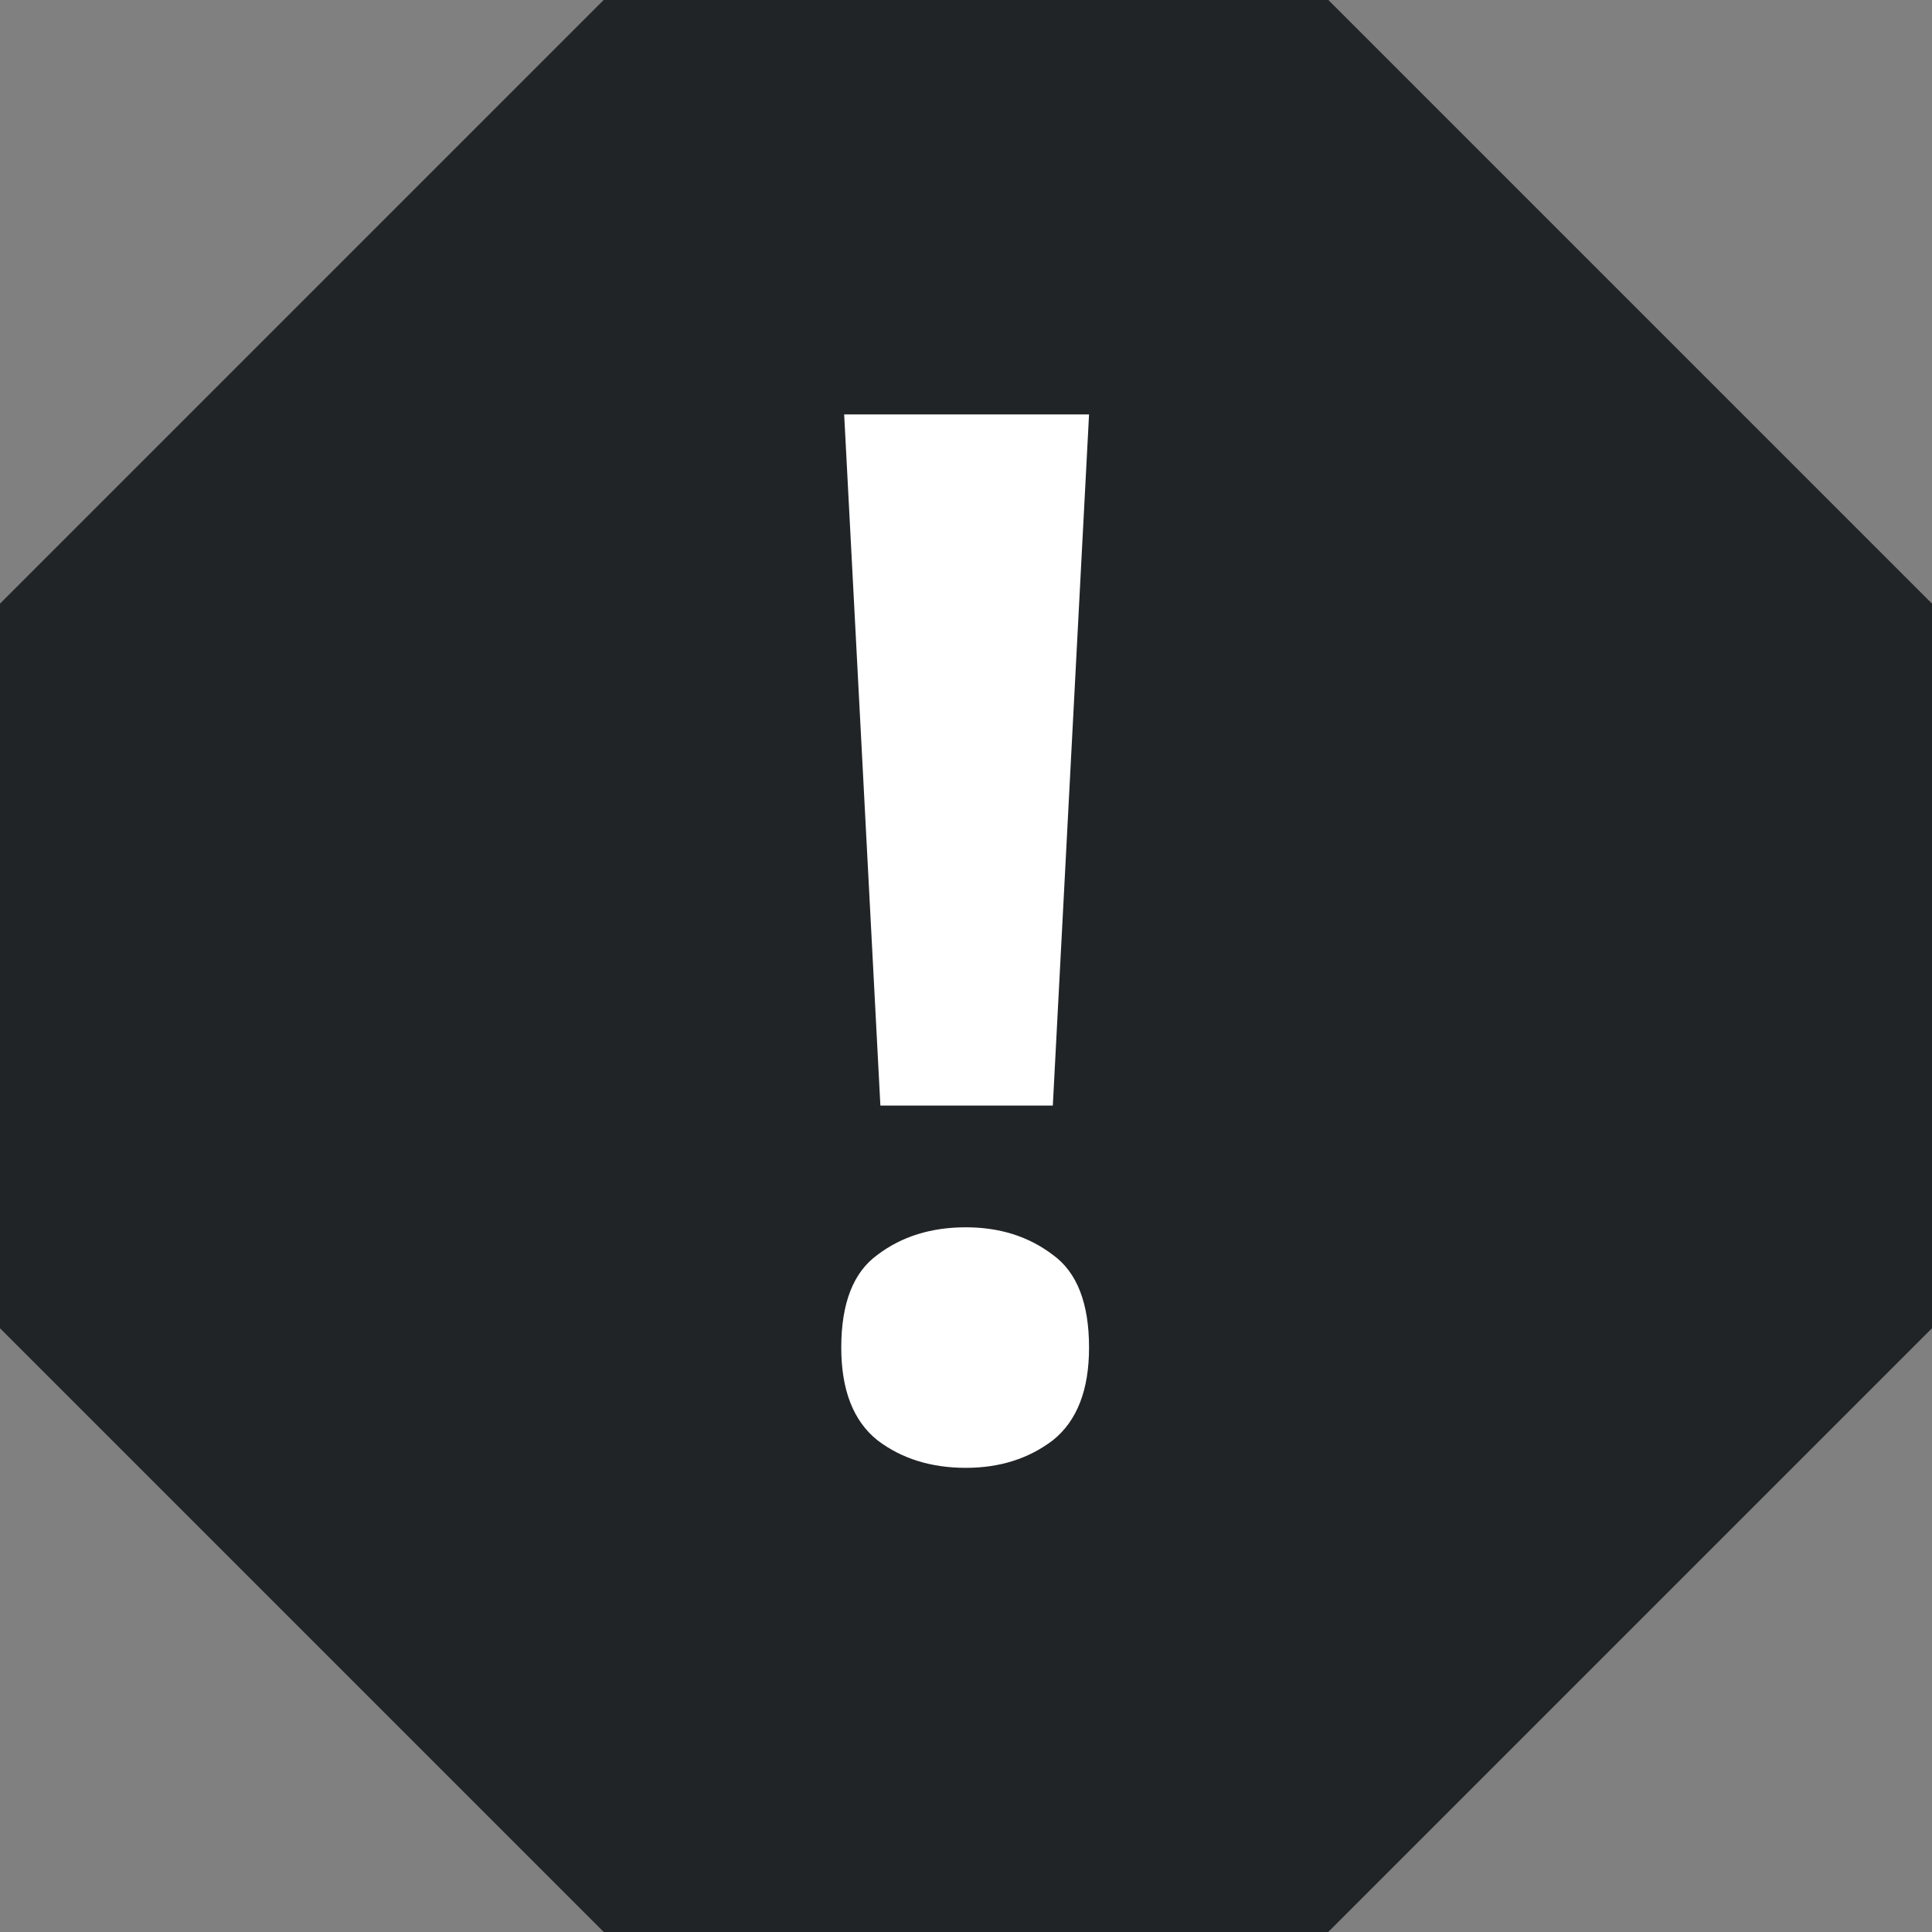 <svg width="16" height="16" viewBox="0 0 16 16" fill="none" xmlns="http://www.w3.org/2000/svg">
<rect x="0" y="0" width="16" height="16" fill="#808080" stroke="none"/>
<path fill-rule="evenodd" clip-rule="evenodd" d="M0 4.999L4.999 0H11.001L16 4.999V11L11 16H5L0 11V4.999Z" fill="#212427"/>
<path d="M8.719 9.156H7.291L6.991 3.432H9.019L8.719 9.156ZM6.967 11.16C6.967 10.792 7.067 10.536 7.267 10.392C7.467 10.24 7.711 10.164 7.999 10.164C8.279 10.164 8.519 10.24 8.719 10.392C8.919 10.536 9.019 10.792 9.019 11.16C9.019 11.512 8.919 11.768 8.719 11.928C8.519 12.08 8.279 12.156 7.999 12.156C7.711 12.156 7.467 12.08 7.267 11.928C7.067 11.768 6.967 11.512 6.967 11.16Z" fill="white"/>
</svg>
